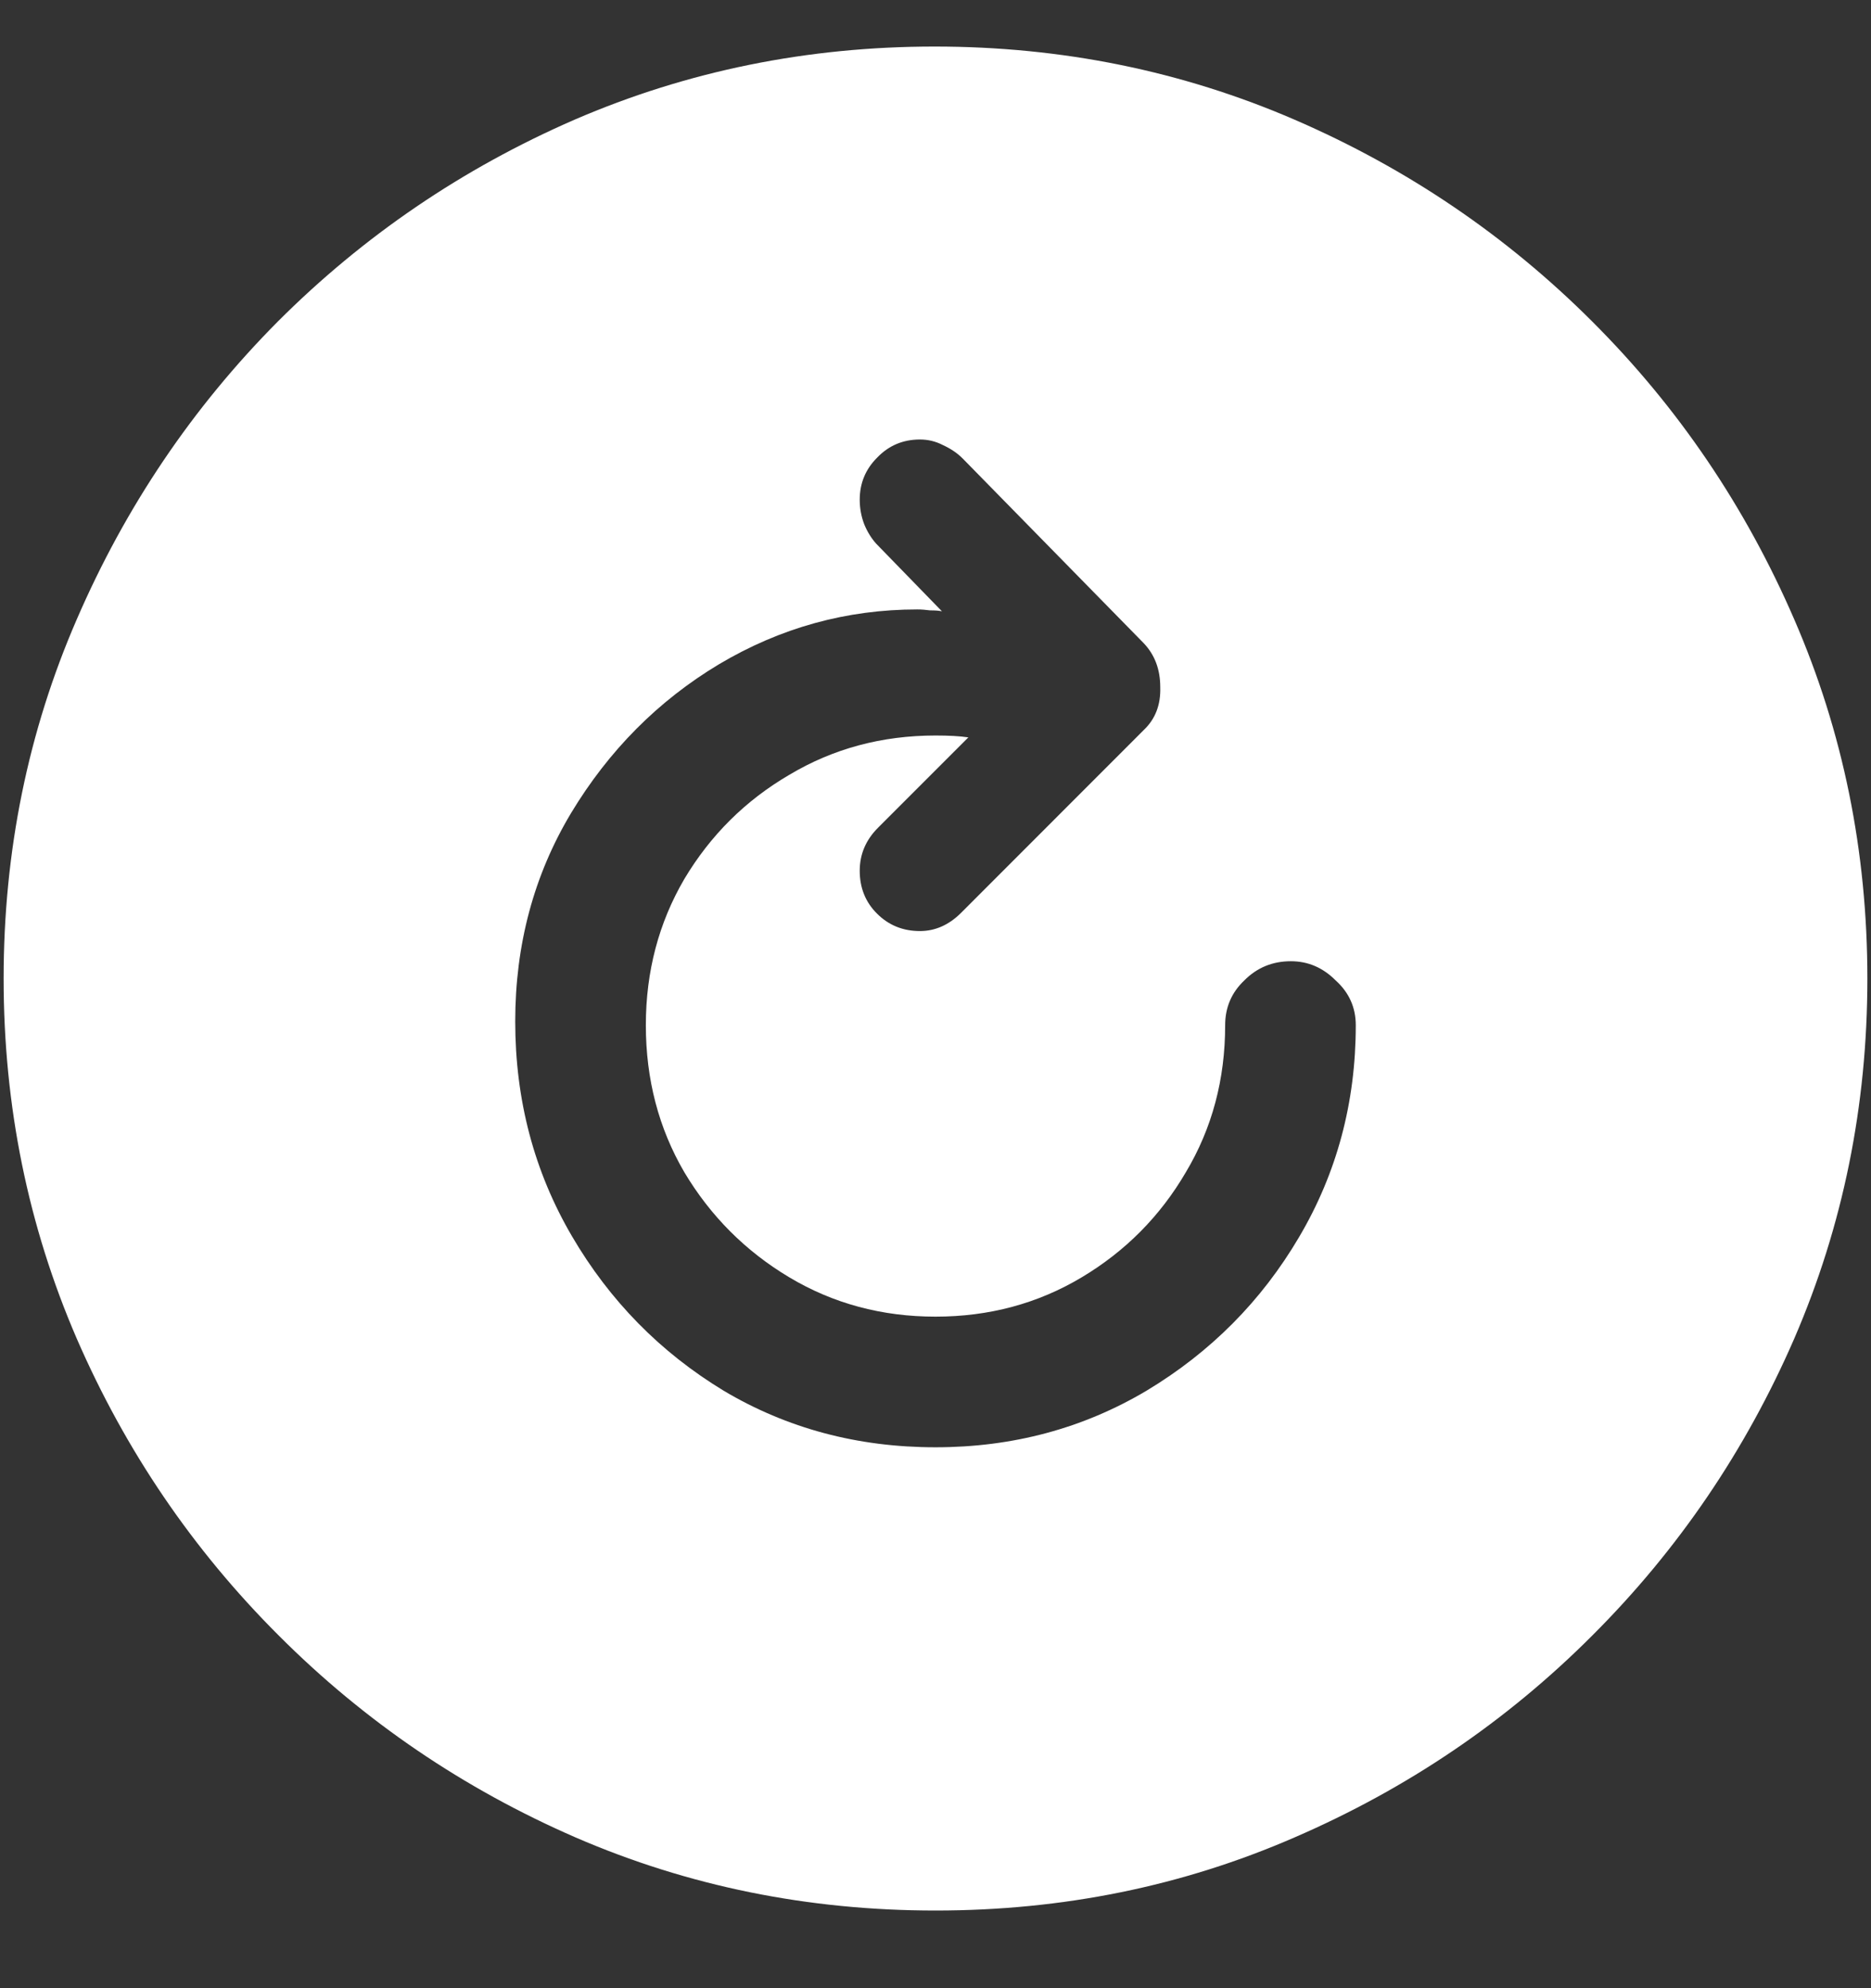 <svg width="16" height="17" viewBox="0 0 16 17" fill="none" xmlns="http://www.w3.org/2000/svg">
<rect x="0" y="0" width="16" height="17" fill="#333333" stroke="none"/>
<path d="M8 16.336C9.089 16.336 10.112 16.128 11.07 15.711C12.034 15.294 12.883 14.719 13.617 13.984C14.352 13.25 14.927 12.404 15.344 11.445C15.76 10.482 15.969 9.456 15.969 8.367C15.969 7.279 15.76 6.255 15.344 5.297C14.927 4.333 14.352 3.484 13.617 2.75C12.883 2.016 12.034 1.44 11.07 1.023C10.107 0.607 9.081 0.398 7.992 0.398C6.904 0.398 5.878 0.607 4.914 1.023C3.956 1.44 3.109 2.016 2.375 2.75C1.646 3.484 1.073 4.333 0.656 5.297C0.24 6.255 0.031 7.279 0.031 8.367C0.031 9.456 0.24 10.482 0.656 11.445C1.073 12.404 1.648 13.25 2.383 13.984C3.117 14.719 3.964 15.294 4.922 15.711C5.885 16.128 6.911 16.336 8 16.336ZM4.406 8.734C4.406 8.078 4.565 7.484 4.883 6.953C5.206 6.417 5.628 5.992 6.148 5.68C6.674 5.367 7.24 5.211 7.844 5.211C7.88 5.211 7.917 5.214 7.953 5.219C7.995 5.219 8.029 5.221 8.055 5.227L7.492 4.648C7.451 4.602 7.417 4.547 7.391 4.484C7.365 4.417 7.352 4.346 7.352 4.273C7.352 4.133 7.401 4.013 7.5 3.914C7.599 3.81 7.721 3.758 7.867 3.758C7.935 3.758 8 3.773 8.062 3.805C8.13 3.836 8.188 3.875 8.234 3.922L9.781 5.5C9.875 5.599 9.922 5.724 9.922 5.875C9.927 6.026 9.88 6.148 9.781 6.242L8.219 7.805C8.115 7.909 7.997 7.961 7.867 7.961C7.721 7.961 7.599 7.911 7.5 7.812C7.401 7.714 7.352 7.591 7.352 7.445C7.352 7.305 7.404 7.182 7.508 7.078L8.281 6.305C8.208 6.294 8.115 6.289 8 6.289C7.542 6.289 7.125 6.401 6.75 6.625C6.375 6.844 6.076 7.141 5.852 7.516C5.633 7.891 5.523 8.307 5.523 8.766C5.523 9.229 5.633 9.648 5.852 10.023C6.076 10.398 6.375 10.698 6.75 10.922C7.125 11.146 7.542 11.258 8 11.258C8.458 11.258 8.875 11.146 9.25 10.922C9.625 10.698 9.922 10.398 10.141 10.023C10.365 9.648 10.477 9.229 10.477 8.766C10.477 8.615 10.531 8.487 10.641 8.383C10.75 8.273 10.883 8.219 11.039 8.219C11.185 8.219 11.312 8.273 11.422 8.383C11.537 8.487 11.594 8.615 11.594 8.766C11.594 9.427 11.432 10.031 11.109 10.578C10.787 11.125 10.352 11.562 9.805 11.891C9.263 12.213 8.661 12.375 8 12.375C7.333 12.375 6.729 12.213 6.188 11.891C5.646 11.562 5.214 11.122 4.891 10.57C4.568 10.018 4.406 9.406 4.406 8.734Z" fill="white"/>
</svg>
